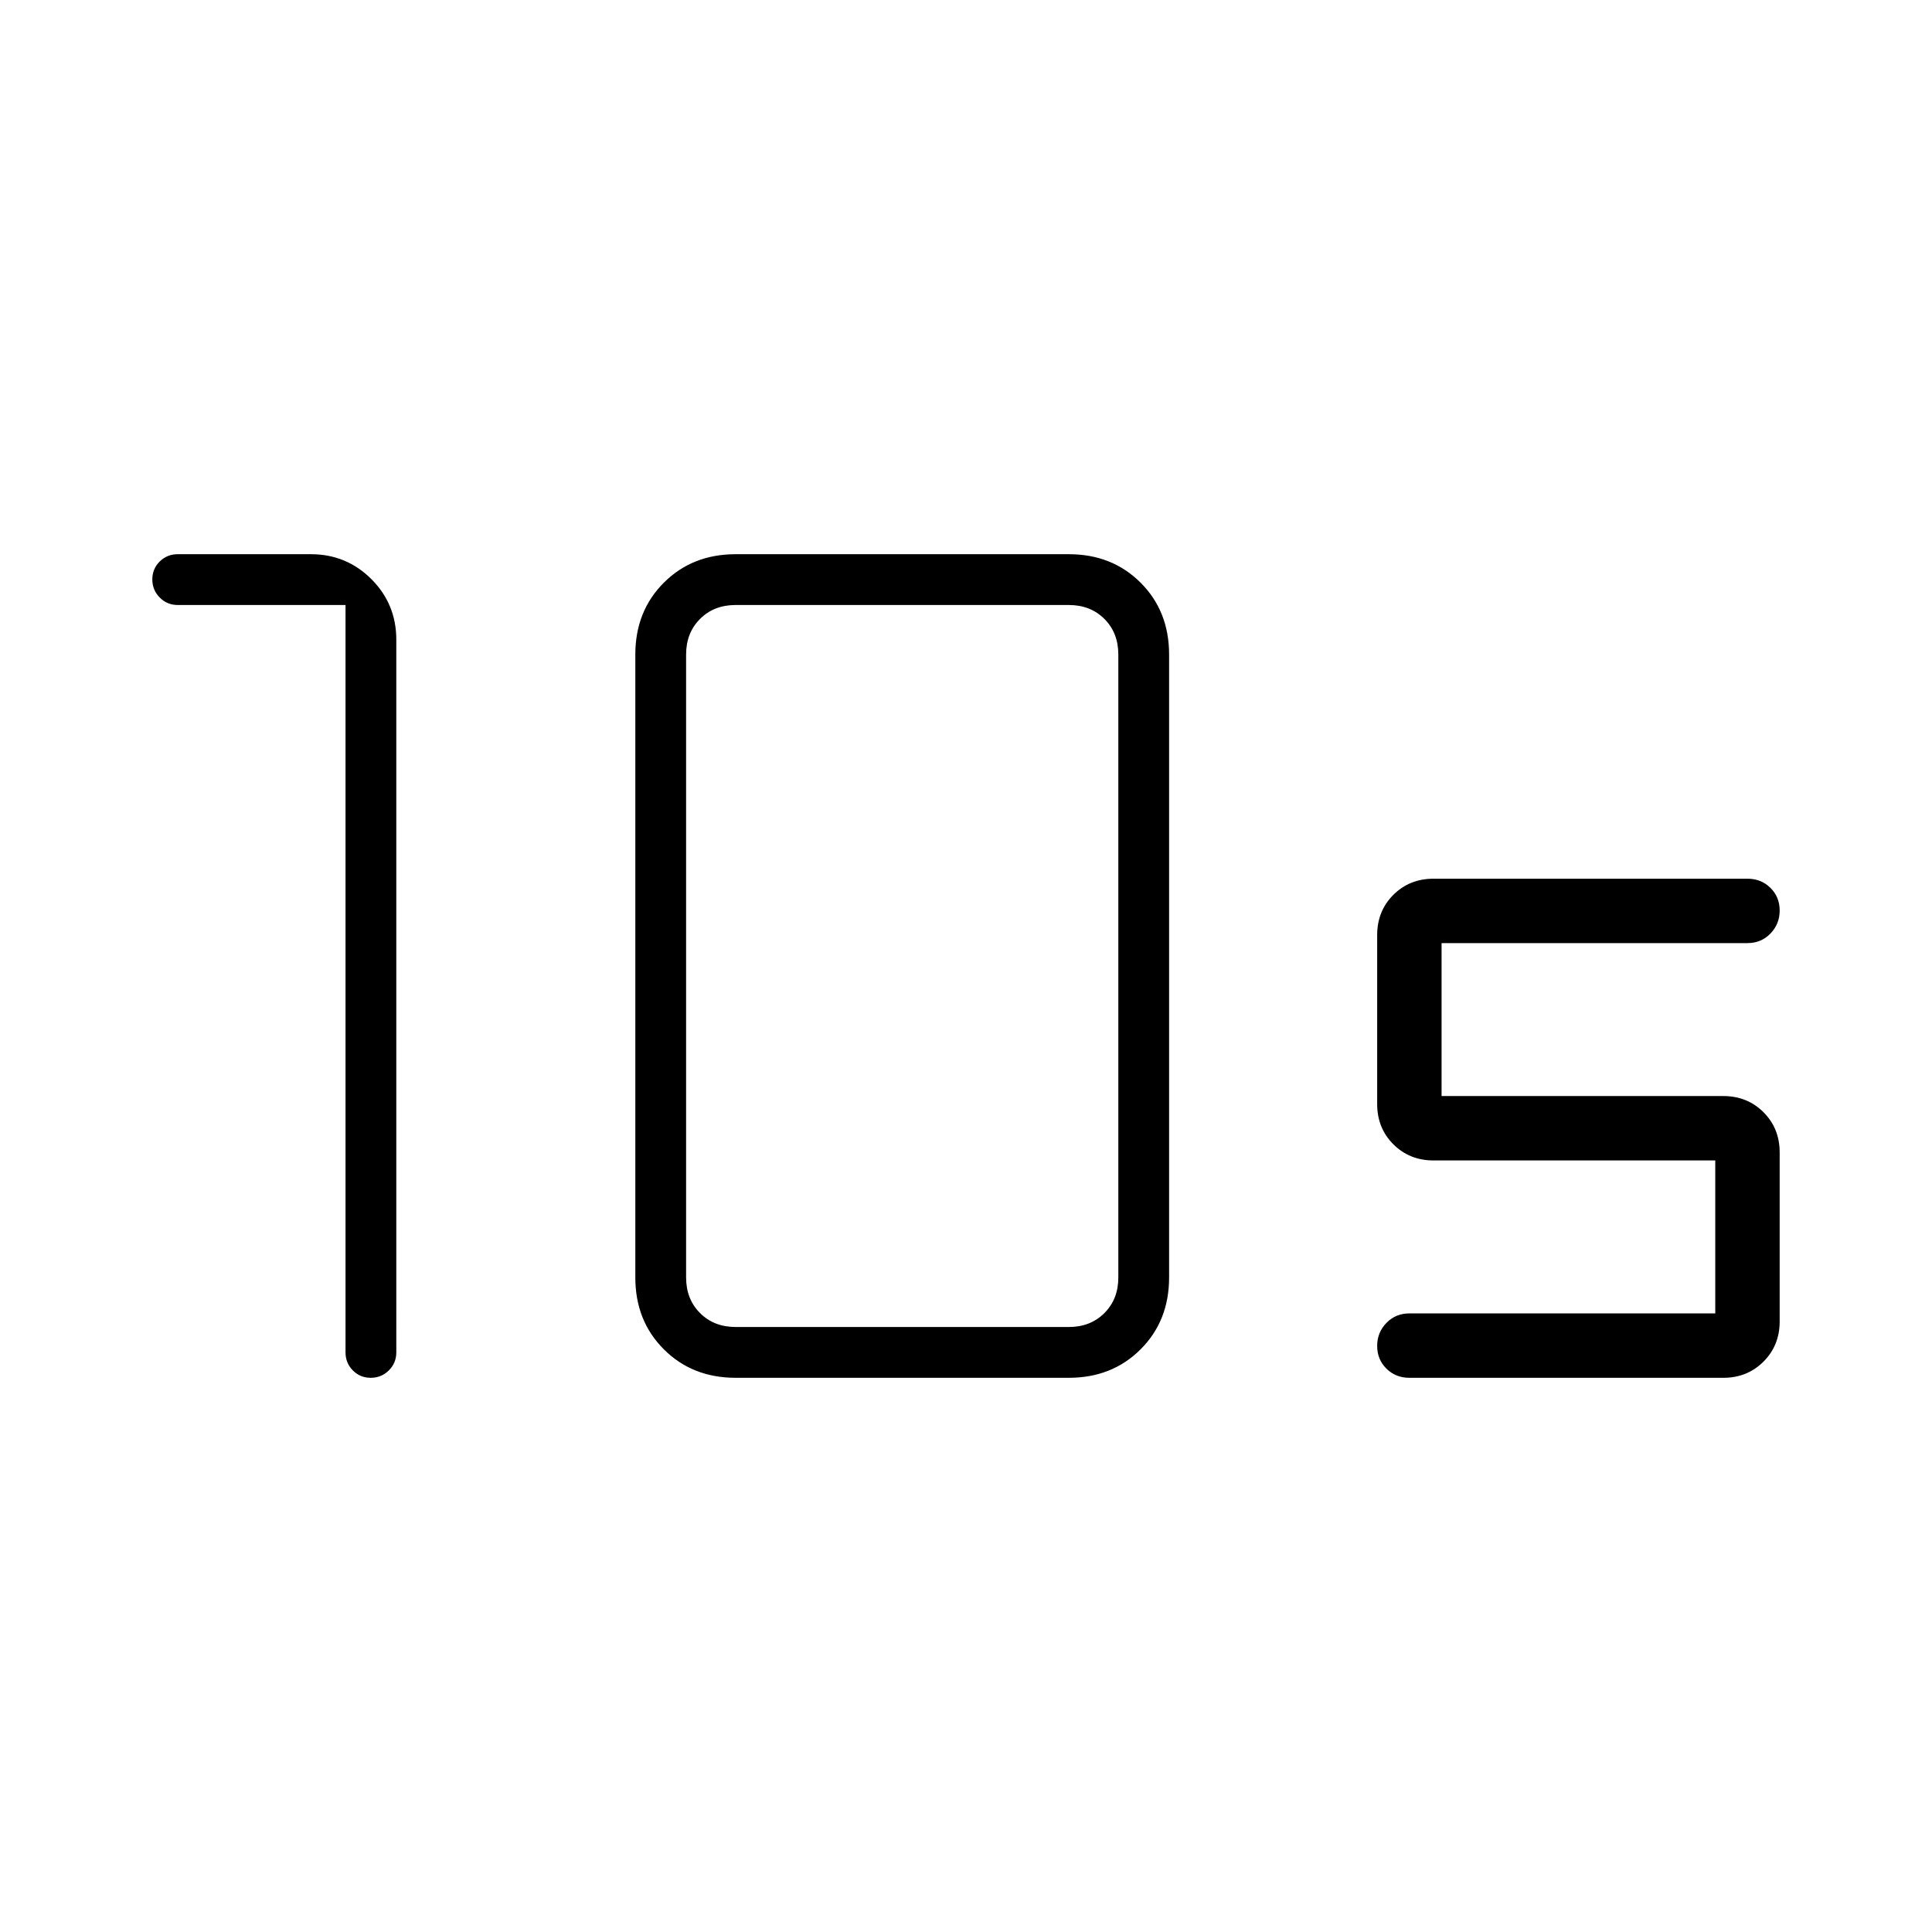 <svg xmlns="http://www.w3.org/2000/svg" height="20" viewBox="0 -960 960 960" width="20"><path d="M365.54-300.62h165.54q10.77 0 17.69-6.92 6.92-6.92 6.92-17.69v-309.54q0-10.77-6.92-17.69-6.92-6.92-17.69-6.92H365.54q-10.77 0-17.69 6.92-6.93 6.92-6.93 17.69v309.54q0 10.77 6.93 17.69 6.92 6.92 17.69 6.92Zm0 25.24q-21.54 0-35.69-14.16-14.16-14.15-14.16-35.69v-309.54q0-21.54 14.16-35.69 14.15-14.16 35.69-14.16h165.54q21.54 0 35.69 14.16 14.15 14.15 14.15 35.69v309.54q0 21.54-14.15 35.69-14.15 14.16-35.69 14.16H365.54Zm-193.85-384H88.31q-5.26 0-8.94-3.71-3.68-3.71-3.68-9t3.68-8.91q3.68-3.62 8.94-3.62h66.15q17.69 0 30.08 12.39 12.38 12.38 12.38 30.08V-288q0 5.26-3.7 8.94-3.71 3.68-9 3.68-5.3 0-8.91-3.68-3.62-3.68-3.62-8.94v-371.38Zm684.62 384h-156q-6.8 0-11.4-4.55-4.6-4.55-4.6-11.27t4.6-11.45q4.6-4.73 11.4-4.73h152v-76h-140q-11.93 0-19.97-8.04-8.03-8.04-8.03-19.96v-84q0-11.93 8.03-19.97 8.04-8.03 19.97-8.03h156q6.8 0 11.4 4.54 4.6 4.55 4.6 11.27t-4.6 11.45q-4.6 4.74-11.4 4.74h-152v76h140q11.92 0 19.96 8.03 8.04 8.04 8.04 19.97v84q0 11.92-8.04 19.96-8.04 8.04-19.96 8.04Z"/></svg>